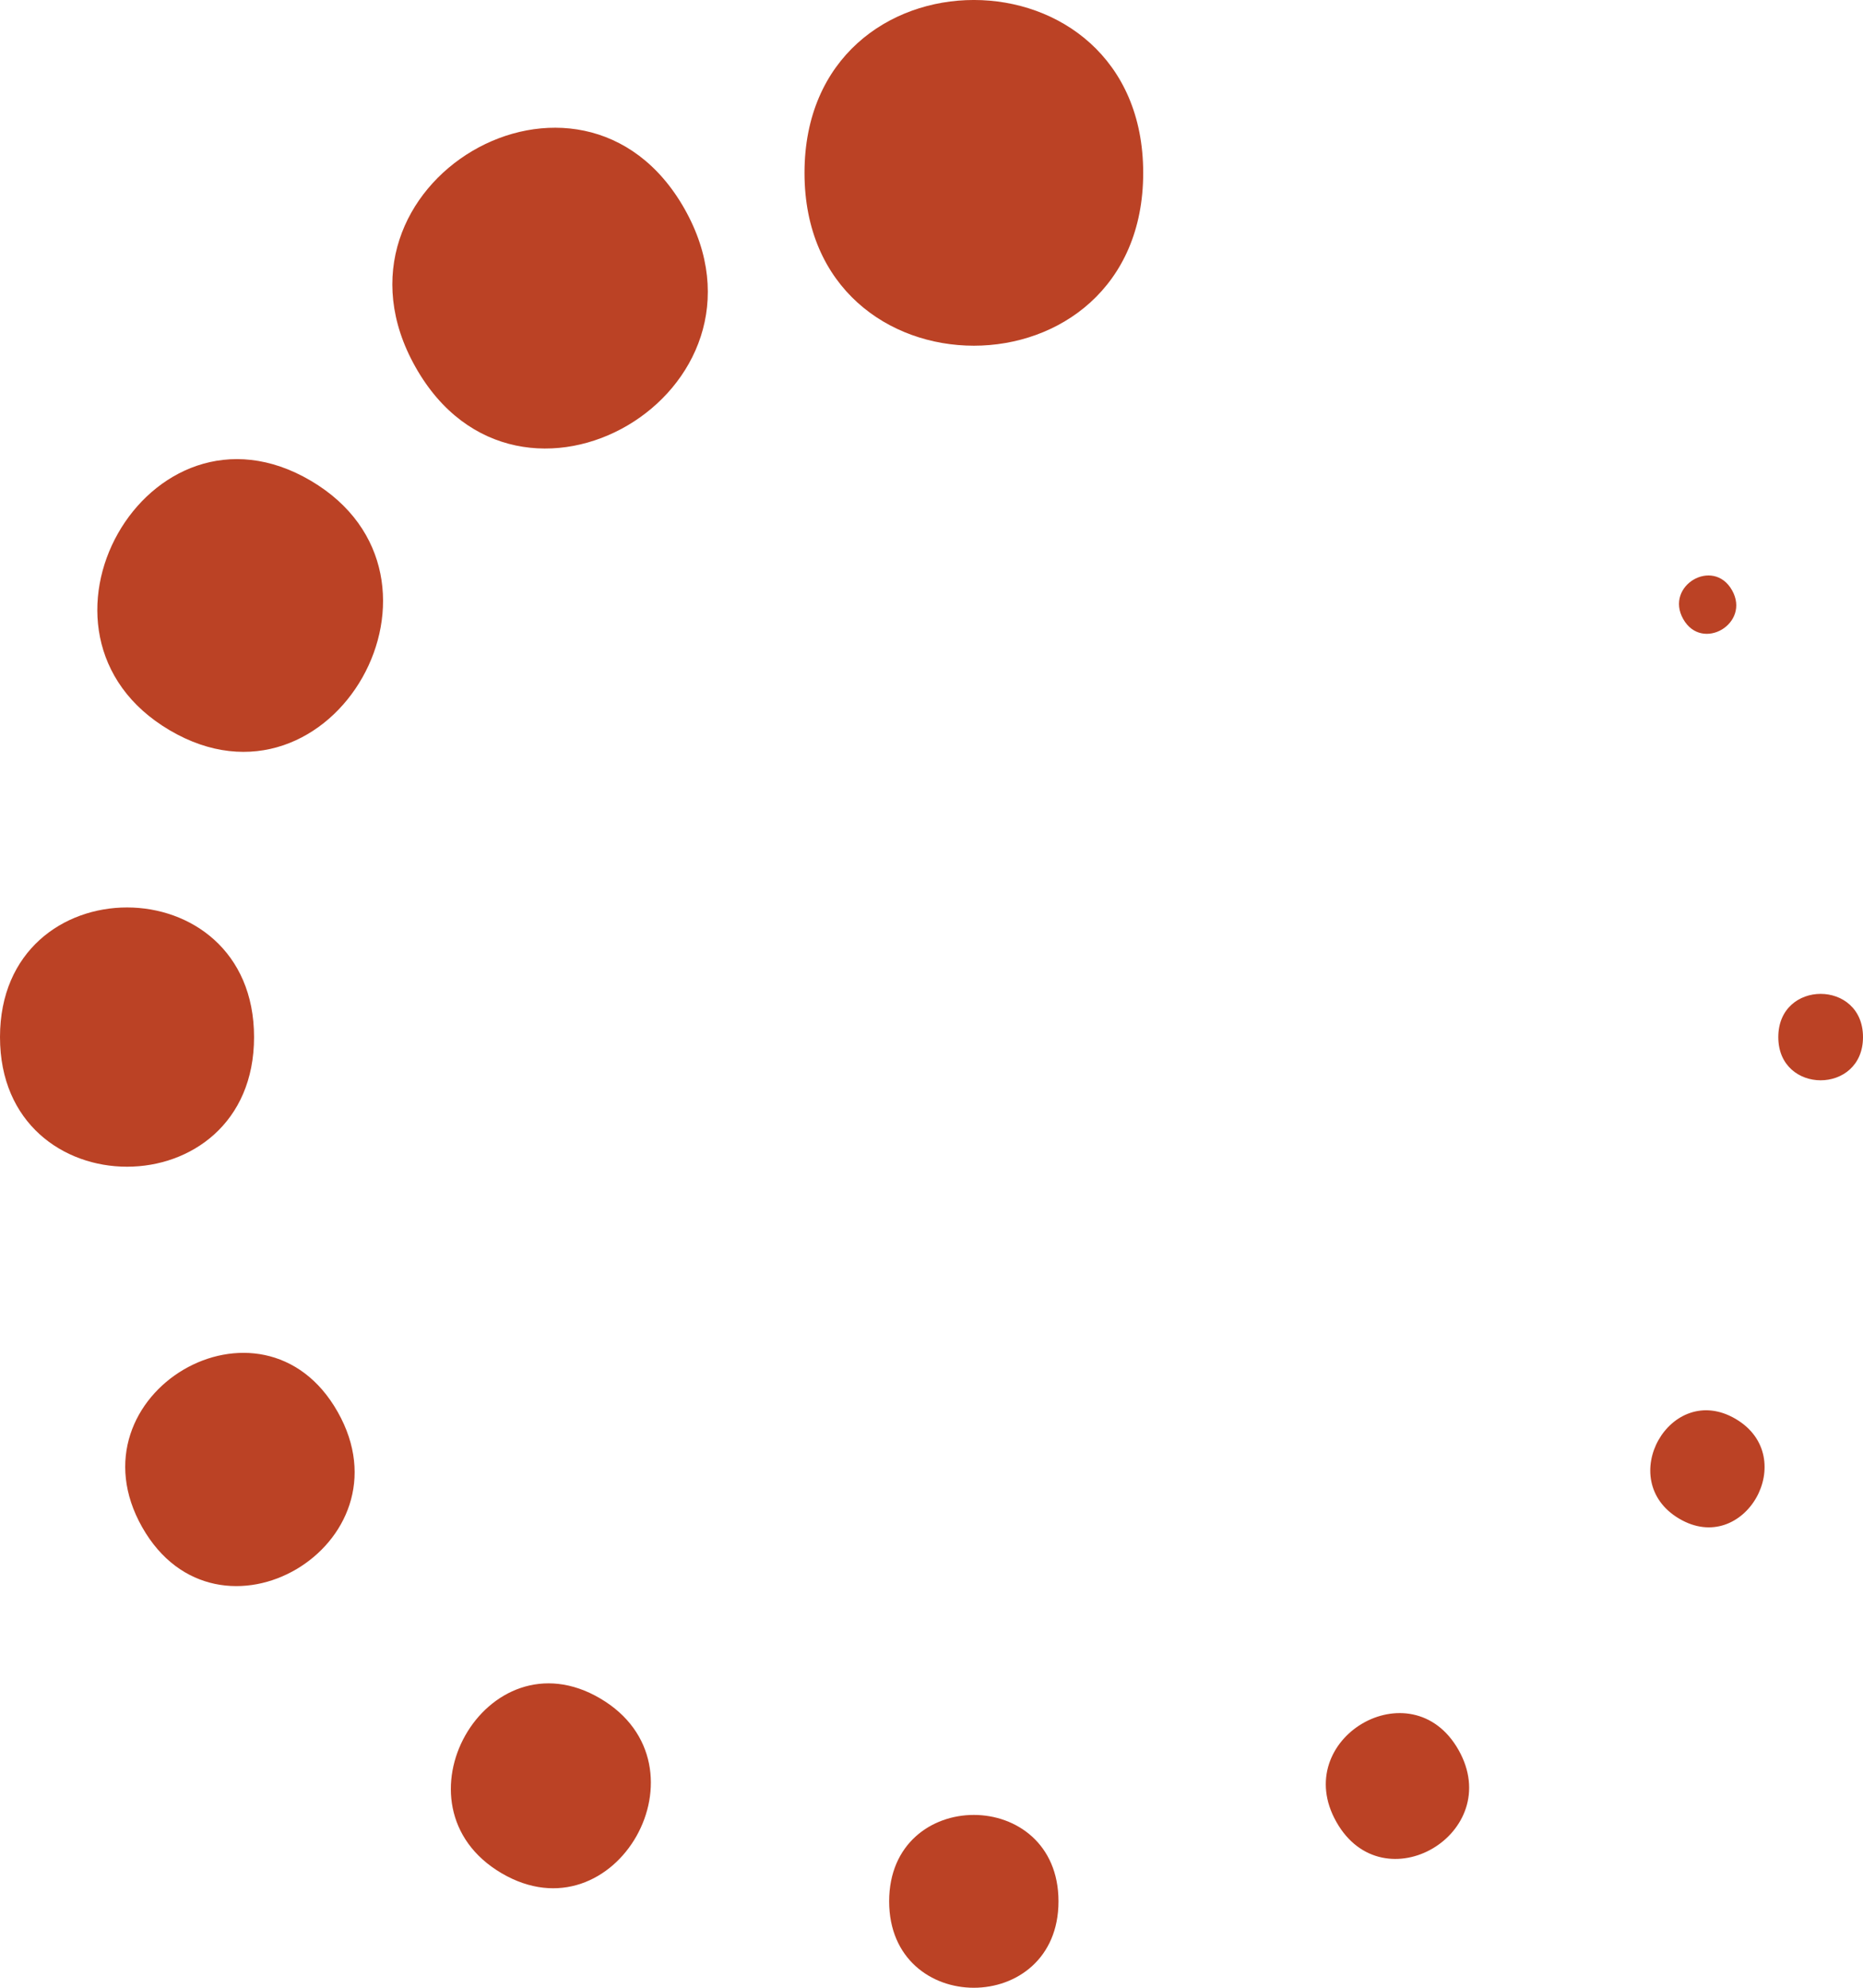 <?xml version="1.0" encoding="UTF-8"?>
<svg width="30px" height="32px" viewBox="0 0 30 32" version="1.1" xmlns="http://www.w3.org/2000/svg" xmlns:xlink="http://www.w3.org/1999/xlink">
    <!-- Generator: Sketch 60.1 (88133) - https://sketch.com -->
    <title>Mask</title>
    <desc>Created with Sketch.</desc>
    <g id="Desktop" stroke="none" stroke-width="1" fill="none" fill-rule="evenodd">
        <g id="1.5-Login-/-Signup----Landing---Loader---Desktop" transform="translate(-705, -328)" fill="#BB4225">
            <path d="M722.045,358.609 C722.045,360.464 719.318,360.464 719.318,358.609 C719.318,356.754 722.045,356.754 722.045,358.609 Z M714.666,355.343 C716.503,356.425 714.912,359.237 713.075,358.155 C711.238,357.073 712.829,354.261 714.666,355.343 Z M728.487,356.172 C729.245,357.512 727.278,358.672 726.52,357.331 C725.762,355.993 727.73,354.834 728.487,356.172 Z M710.438,350.73 C711.65,352.87 708.501,354.725 707.289,352.585 C706.077,350.442 709.226,348.587 710.438,350.73 Z M732.95,350.843 C733.999,351.461 733.09,353.068 732.041,352.449 C730.99,351.831 731.899,350.224 732.95,350.843 Z M709.091,344.696 C709.091,347.478 705,347.478 705,344.696 C705,341.913 709.091,341.913 709.091,344.696 Z M735,344.696 C735,345.623 733.636,345.623 733.636,344.696 C733.636,343.768 735,343.768 735,344.696 Z M710.005,335.739 C712.628,337.285 710.355,341.302 707.732,339.756 C705.107,338.21 707.379,334.193 710.005,335.739 Z M732.891,337.502 C733.194,338.038 732.408,338.502 732.105,337.966 C731.802,337.43 732.588,336.966 732.891,337.502 Z M716.023,331.362 C717.69,334.309 713.359,336.86 711.693,333.913 C710.026,330.969 714.356,328.418 716.023,331.362 Z M723.409,330.783 C723.409,334.493 717.955,334.493 717.955,330.783 C717.955,327.072 723.409,327.072 723.409,330.783 Z" id="Mask"></path>
        </g>
    </g>
</svg>